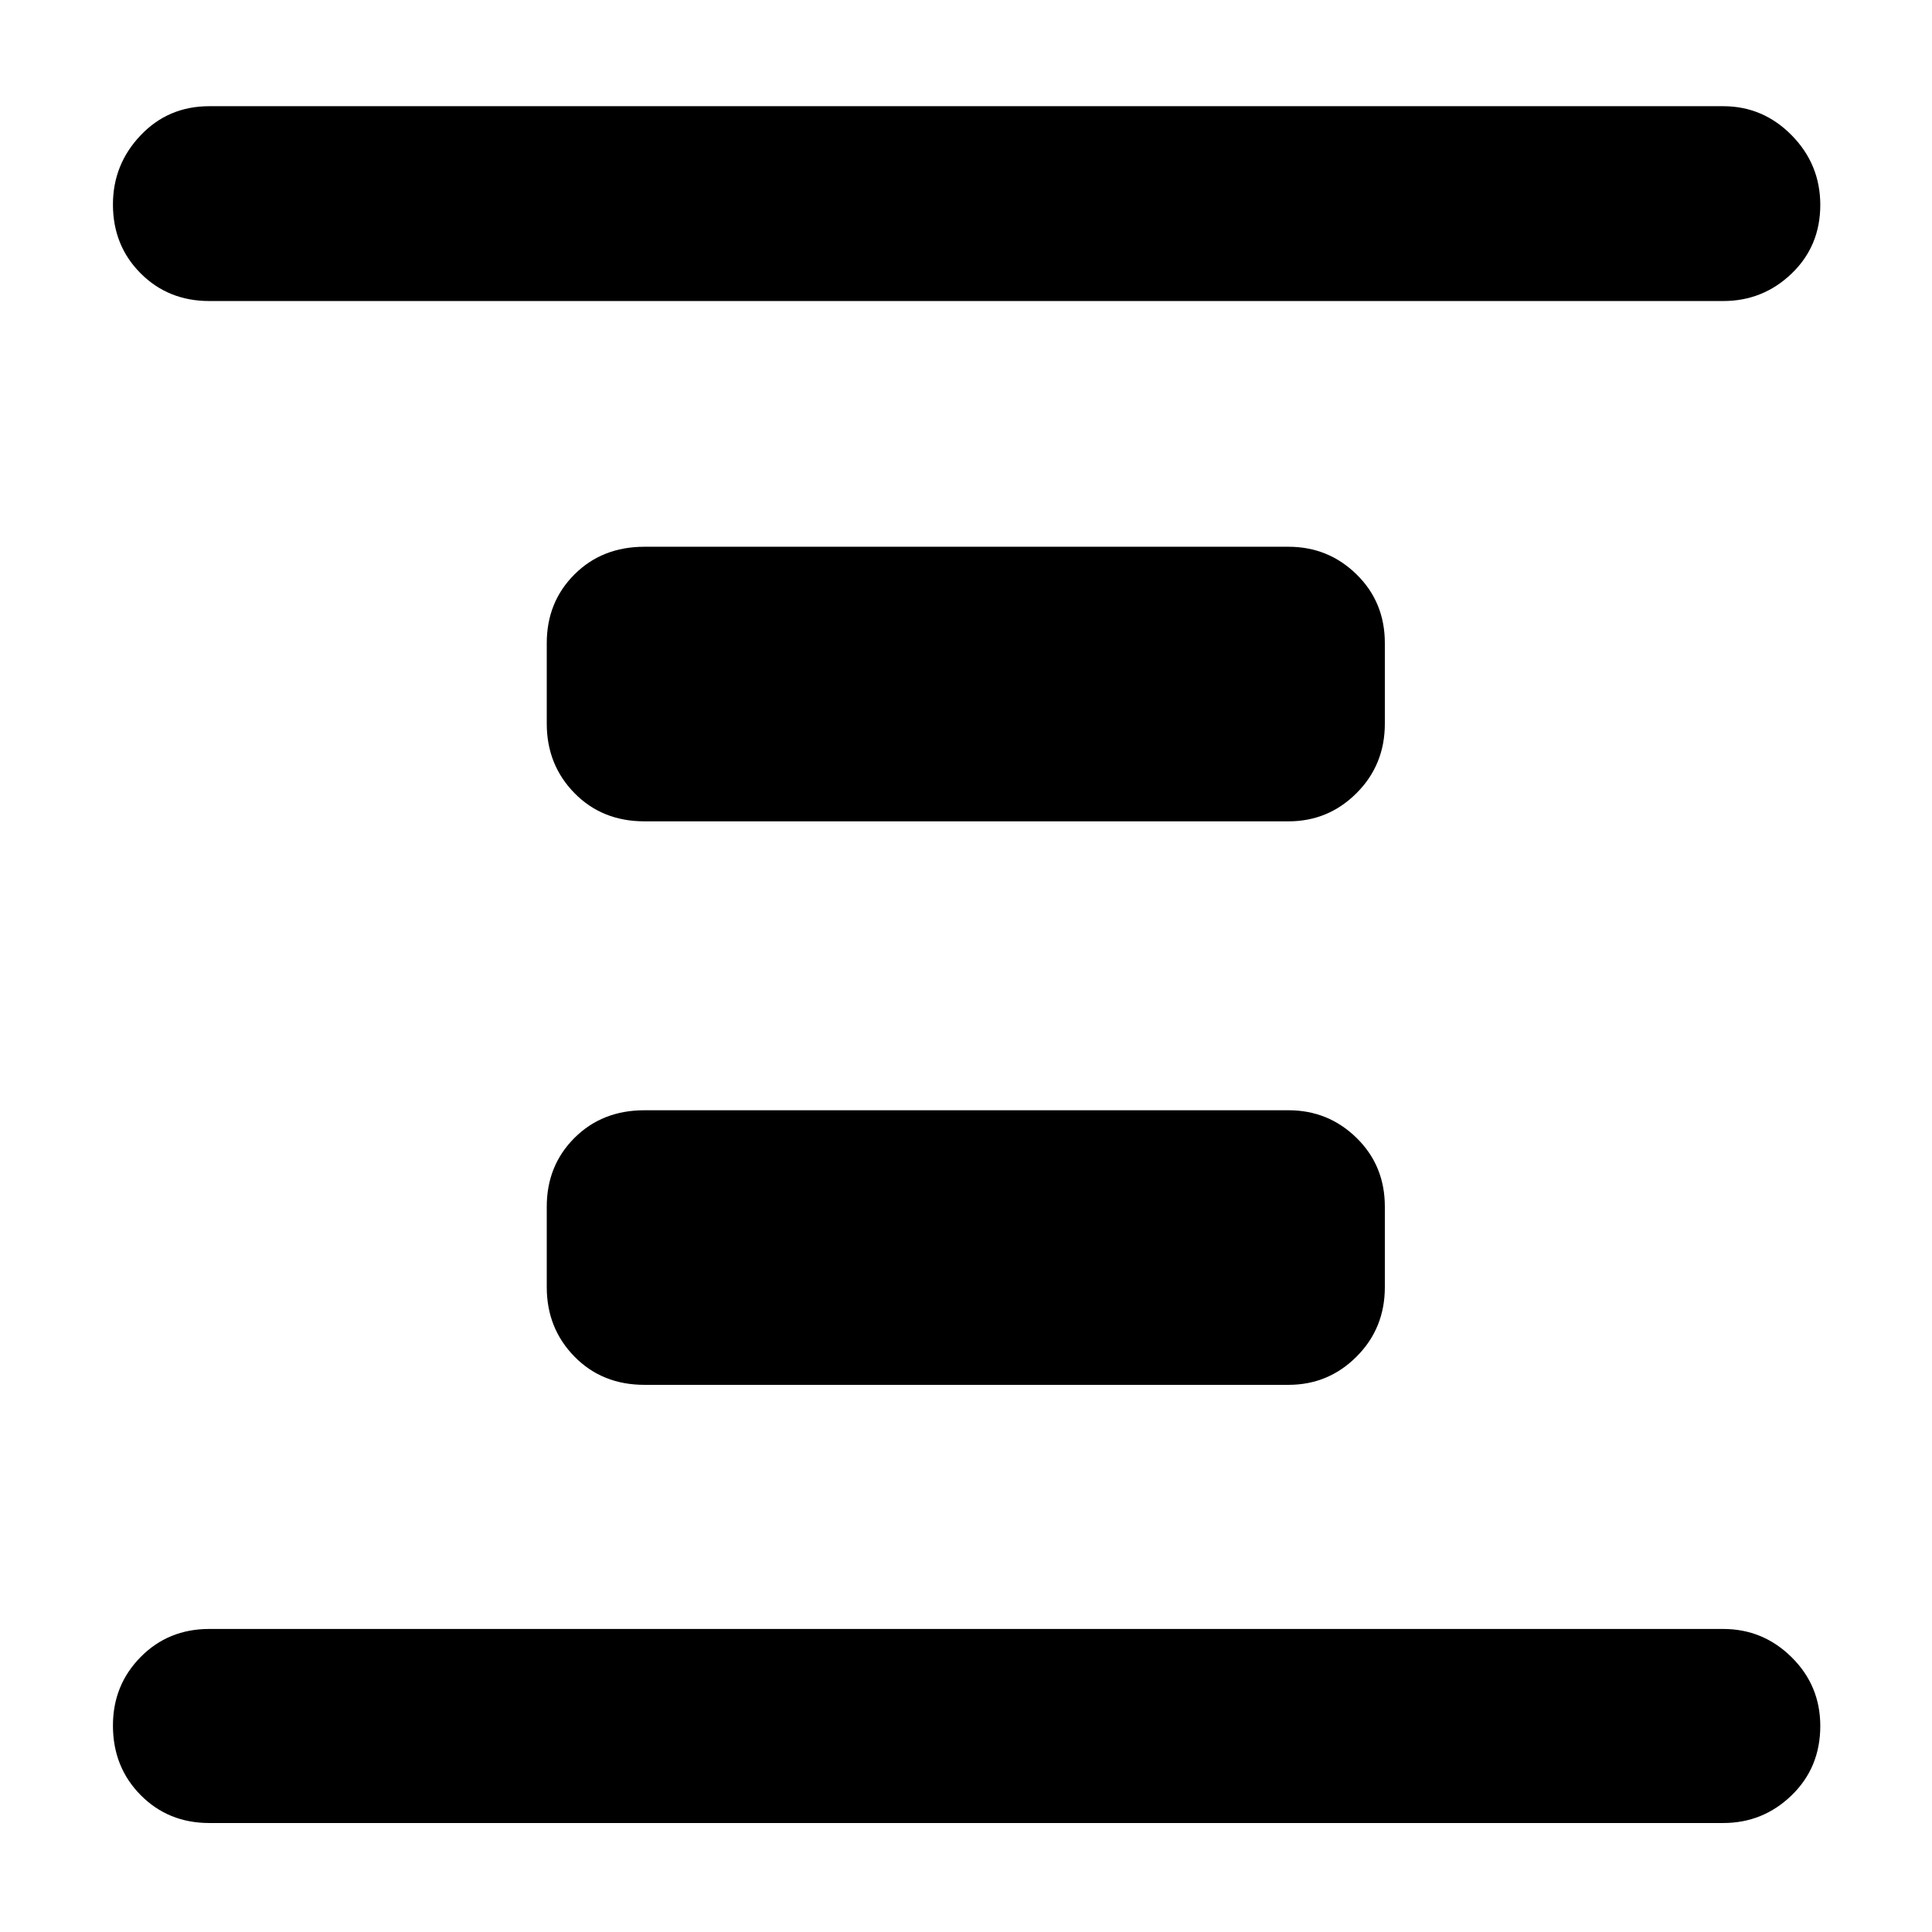 <svg xmlns="http://www.w3.org/2000/svg" height="40" viewBox="0 -960 960 960" width="40"><path d="M320.23-271.88q-21.03 0-34.79-14.04-13.76-14.04-13.76-34.51v-40q0-20.39 13.76-34.14t34.79-13.75h320q19.82 0 33.85 13.75 14.04 13.75 14.04 34.14v40q0 20.47-14.04 34.51-14.03 14.04-33.85 14.04h-320Zm0-280q-21.03 0-34.79-14.04-13.76-14.04-13.76-34.51v-40q0-20.39 13.76-34.14t34.79-13.75h320q19.82 0 33.85 13.75 14.04 13.75 14.04 34.14v40q0 20.47-14.04 34.51-14.03 14.04-33.85 14.04h-320ZM104-54.15q-20.39 0-34.14-13.91-13.74-13.91-13.74-34.54 0-20.07 13.74-34.02 13.75-13.96 34.14-13.96h752.23q19.82 0 34.04 14.07 14.22 14.08 14.22 34.14 0 20.63-14.22 34.43-14.22 13.79-34.04 13.79H104Zm0-756.27q-20.39 0-34.14-13.78-13.74-13.78-13.74-34.21 0-19.87 13.74-34.34 13.75-14.48 34.14-14.48h752.23q19.82 0 34.04 14.44 14.22 14.45 14.22 34.6 0 20.44-14.22 34.1-14.22 13.67-34.04 13.67H104Z"/></svg>